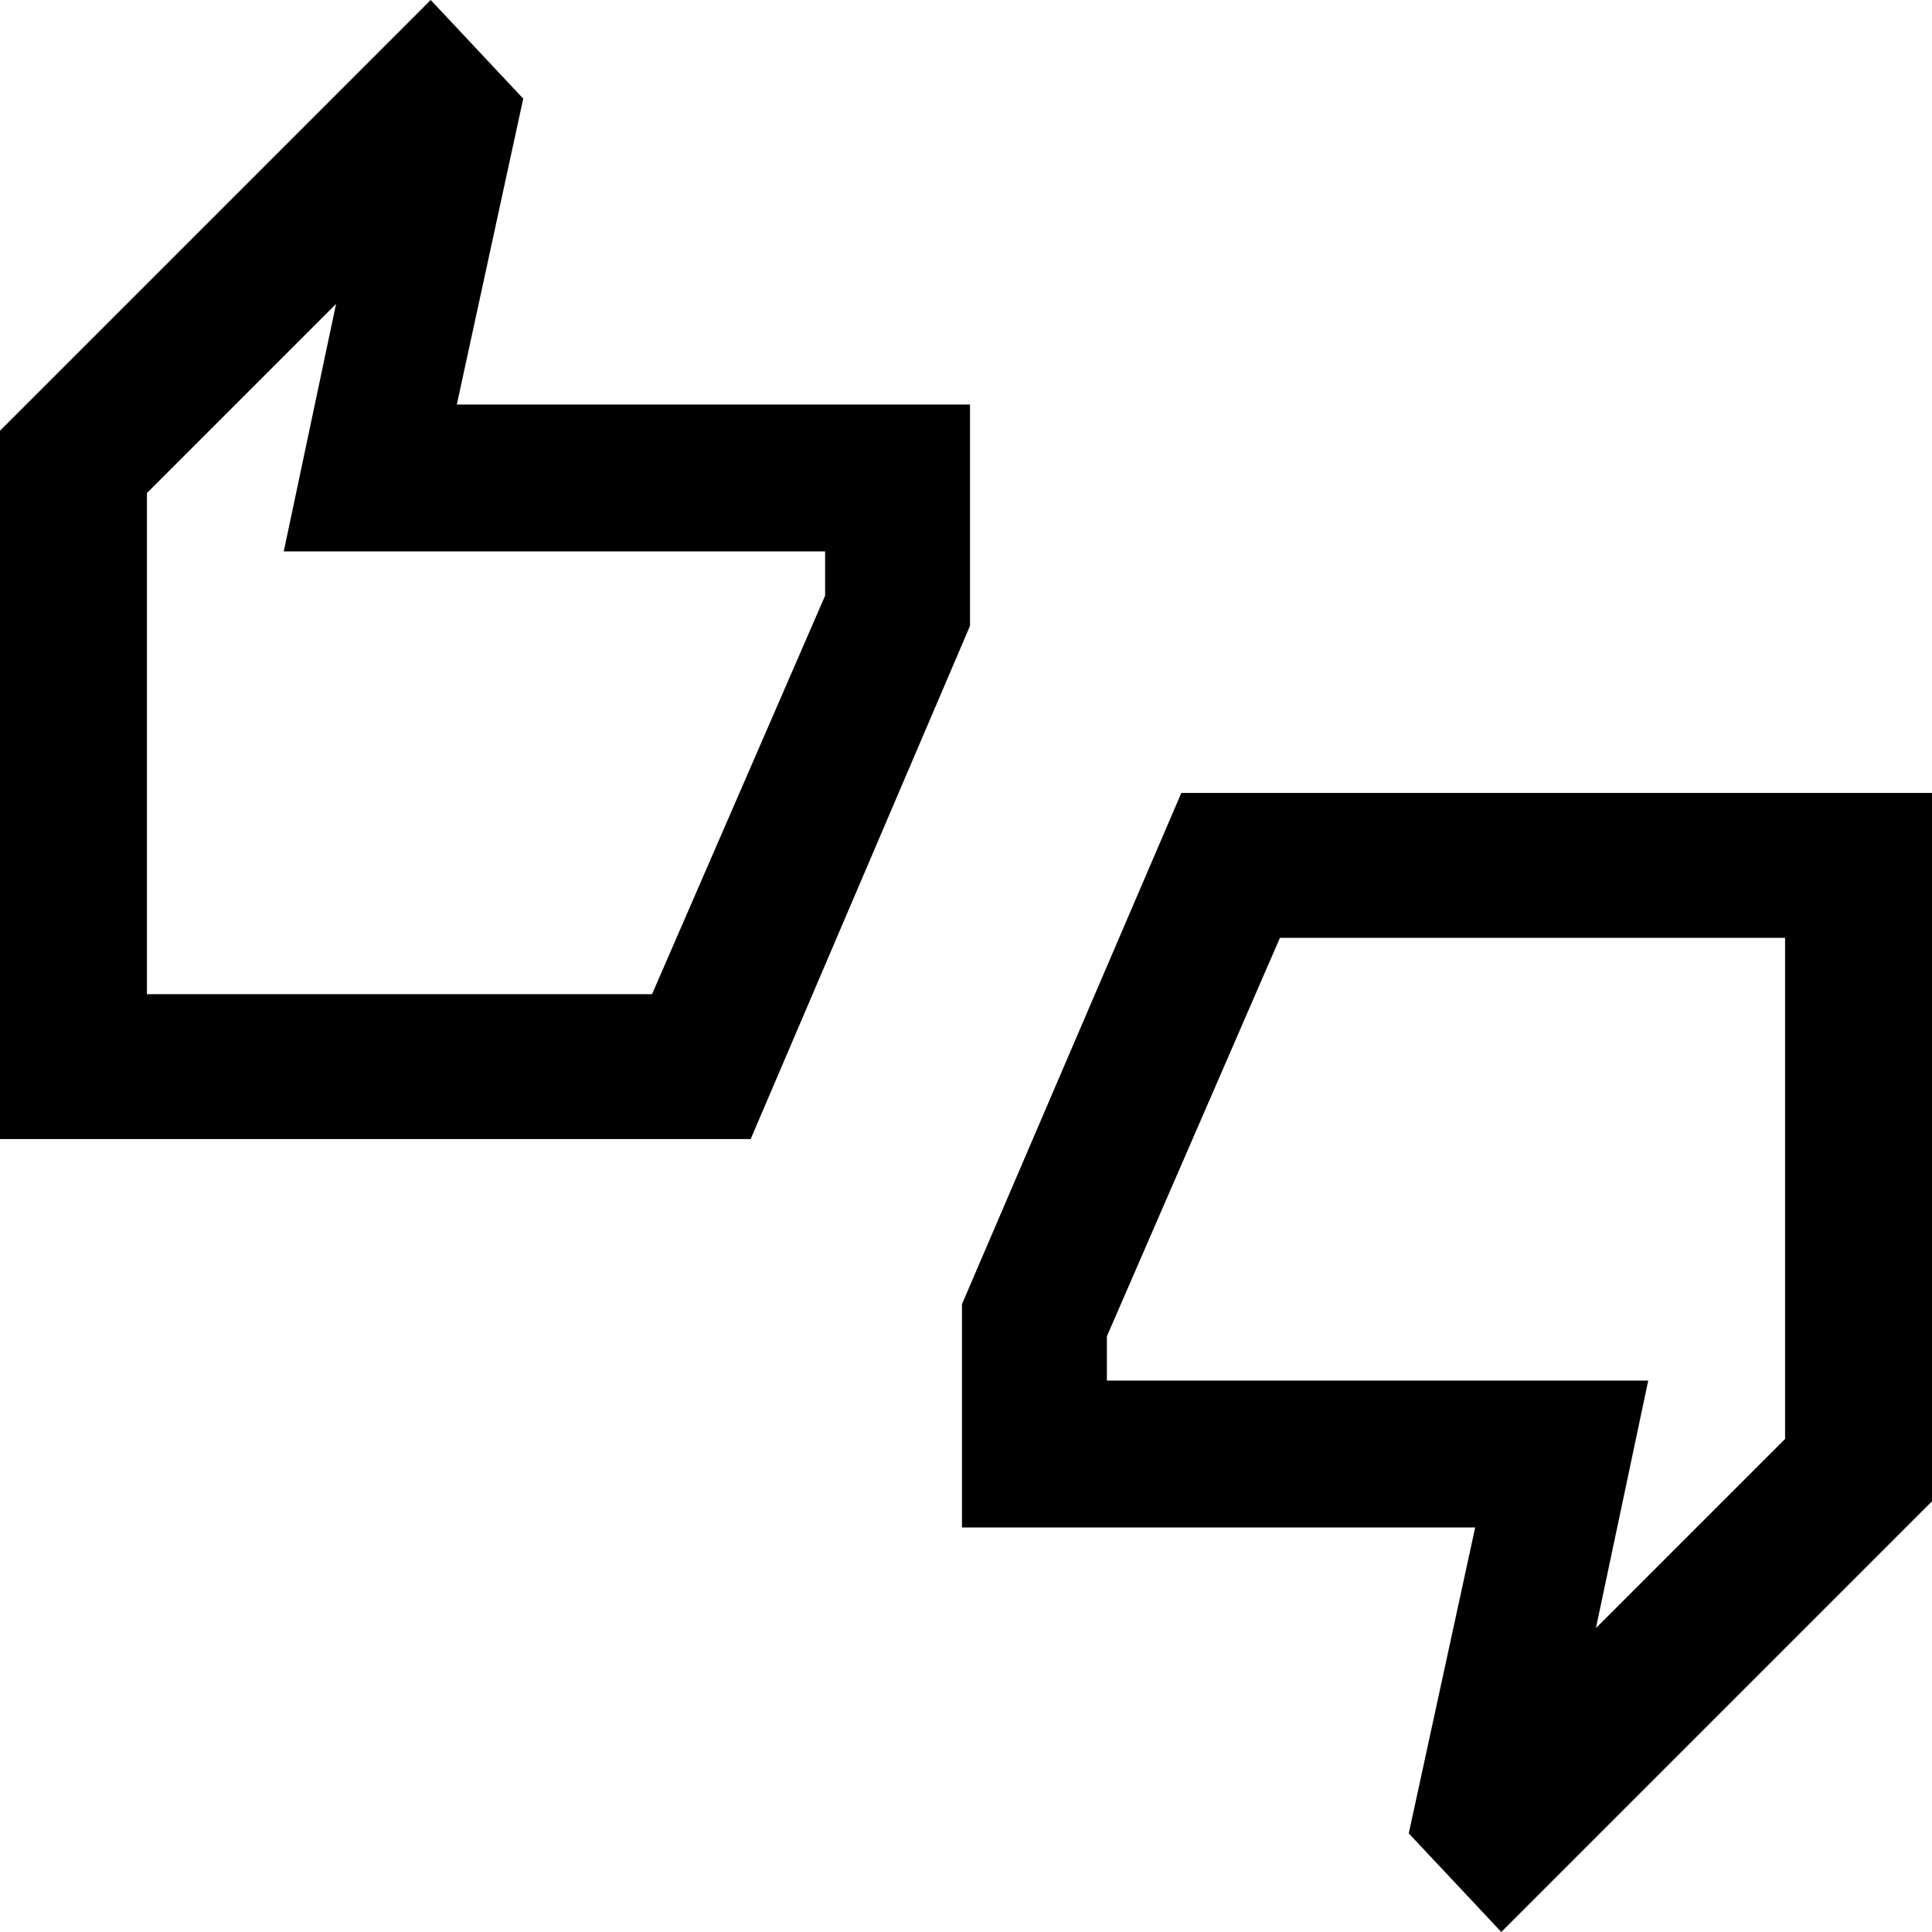 <svg xmlns="http://www.w3.org/2000/svg" height="40" width="40"><path d="M0 23.583V8.917L8.917 0L10.833 2.042L9.458 8.375H20.083V12.958L15.542 23.583ZM3.042 20.583H13.5L17.083 12.333V11.417H5.875L6.958 6.292L3.042 10.208ZM31.083 40 29.167 37.958 30.542 31.625H19.917V27L24.458 16.417H40V31.083ZM33.042 33.708 36.958 29.792V19.417H26.5L22.917 27.667V28.583H34.125ZM3.042 20.583V10.208V11.417V12.333V20.583ZM36.958 29.792V28.583V27.667V19.417V29.792Z"/></svg>
